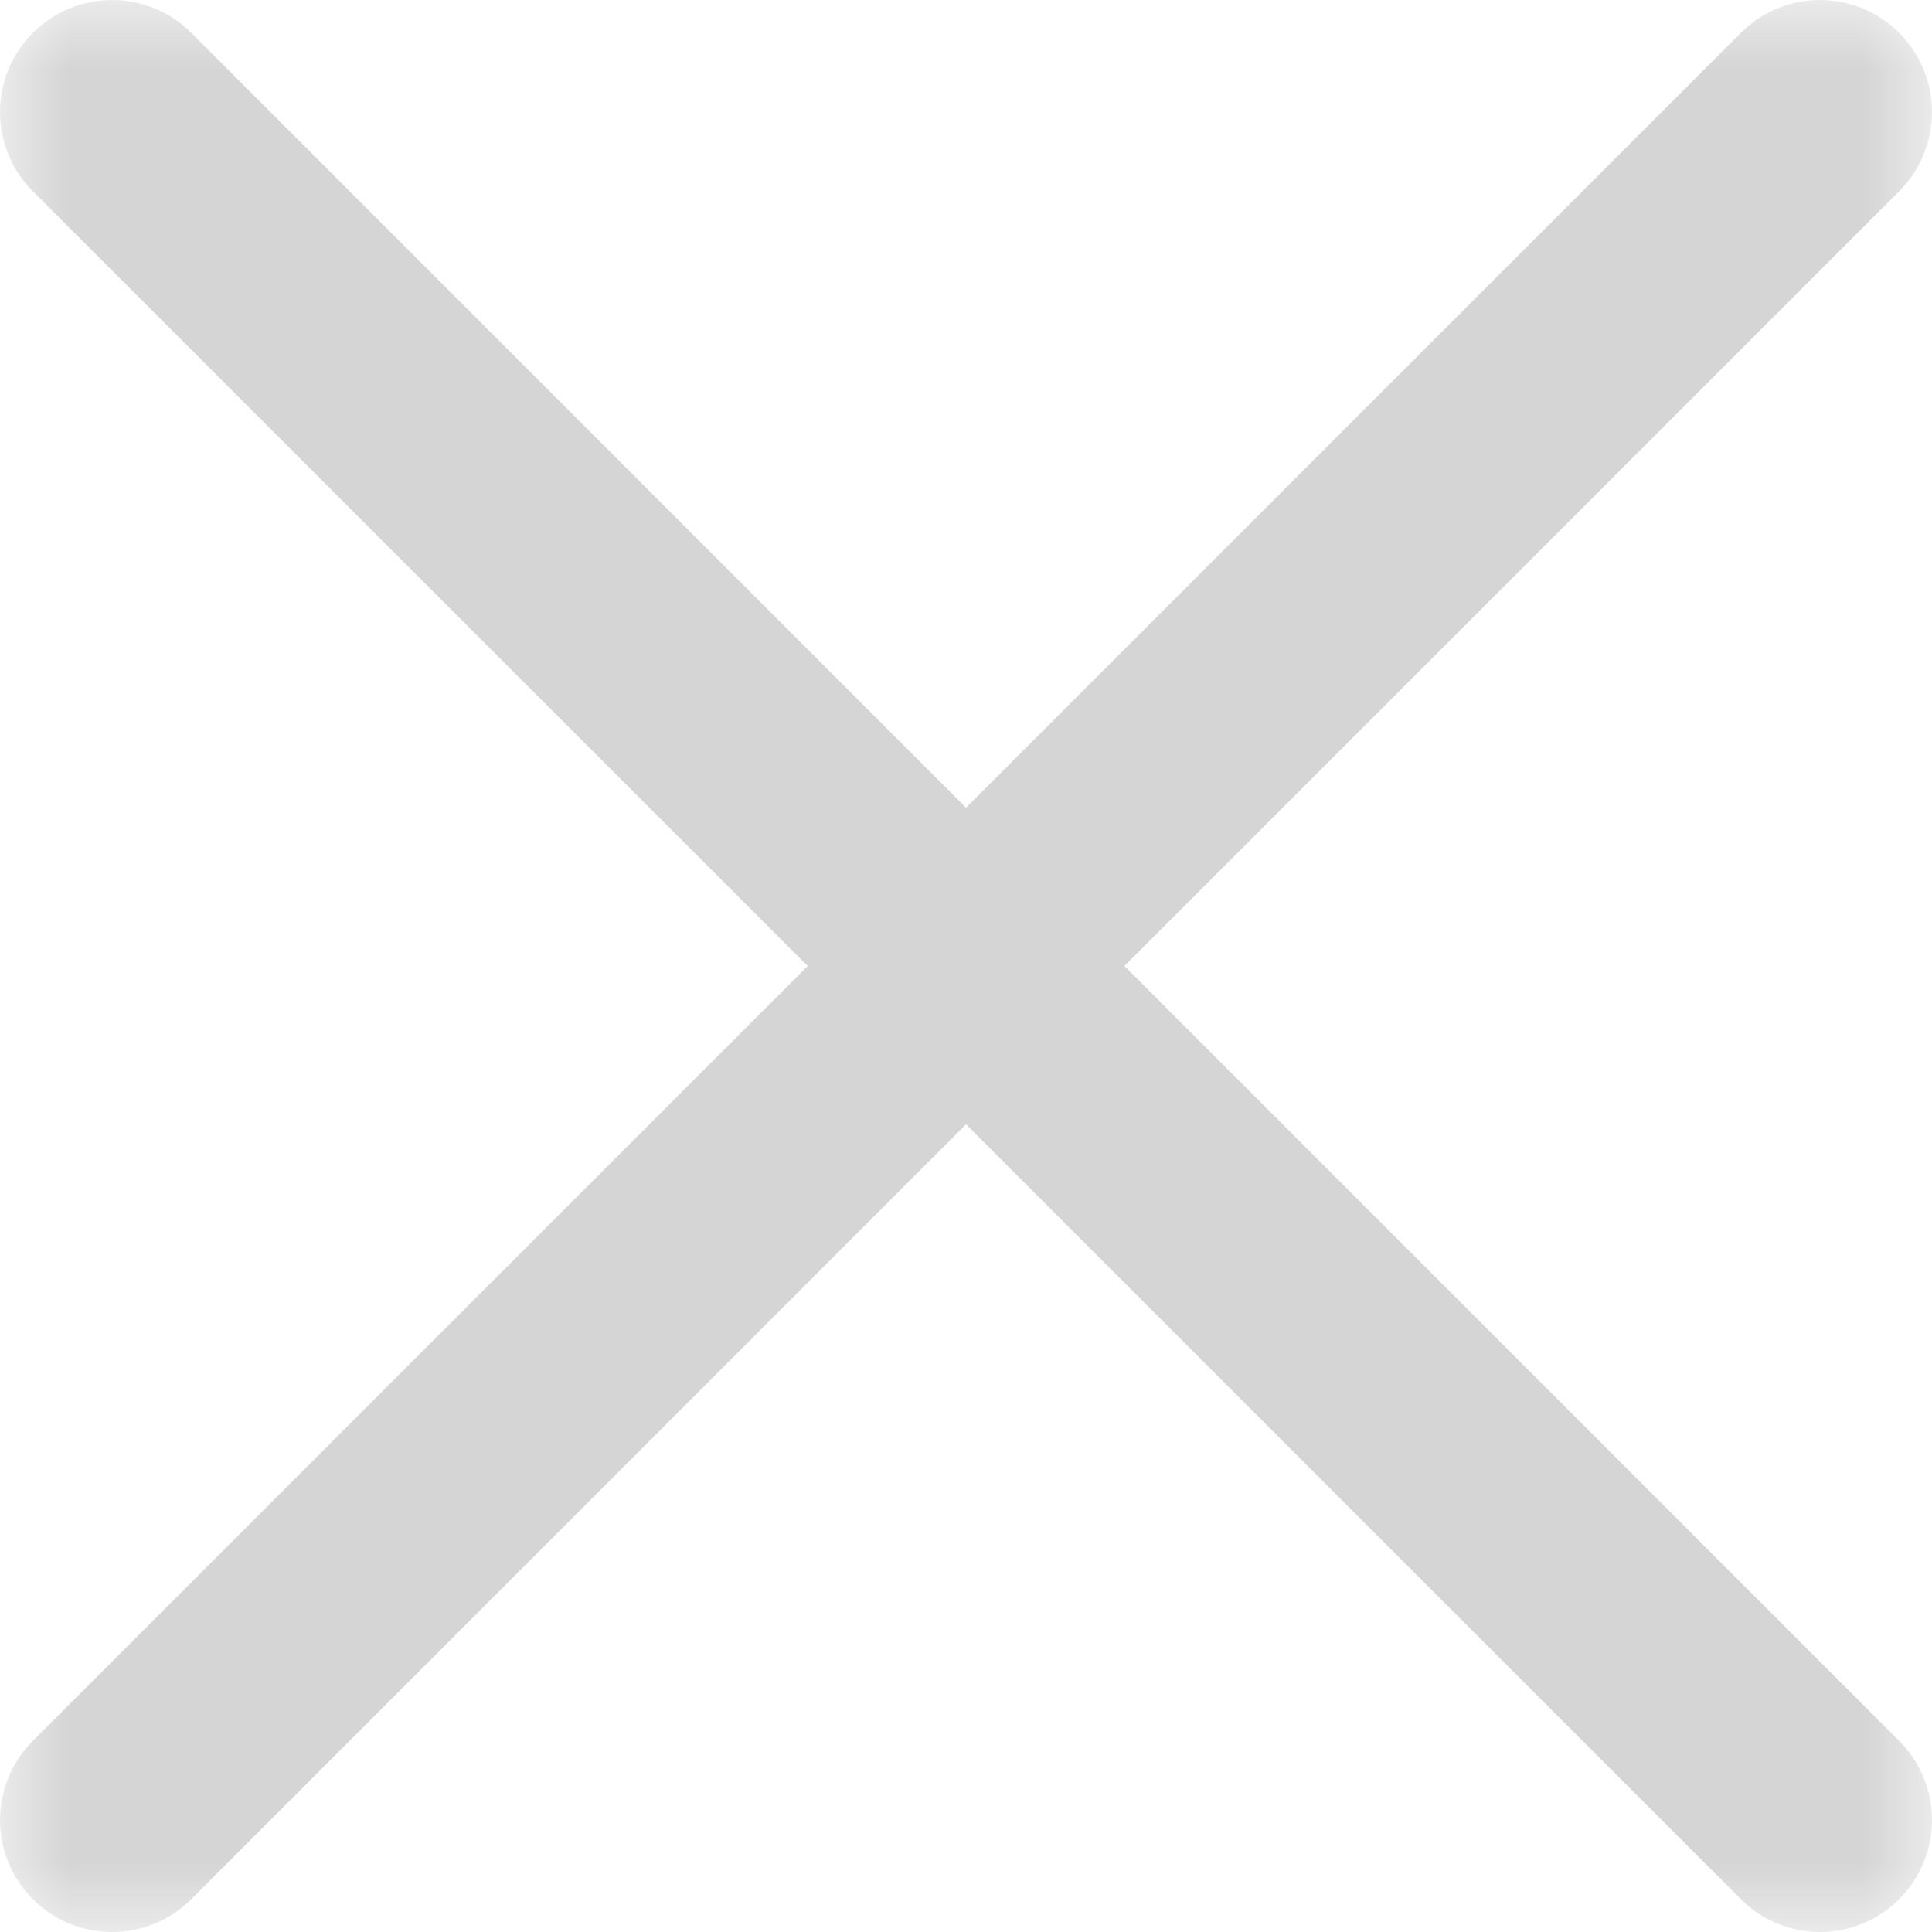<svg width="14" height="14" viewBox="0 0 14 14" version="1.1" xmlns="http://www.w3.org/2000/svg" xmlns:xlink="http://www.w3.org/1999/xlink">
<g id="Canvas" fill="none">
<g id="Page 1" opacity="0.4">
<mask id="mask0" mask-type="alpha" maskUnits="userSpaceOnUse" x="0" y="0" width="14" height="14">
<g id="Clip 2">
<path fill-rule="evenodd" clip-rule="evenodd" d="M 0 0L 14 0L 14 14L 0 14L 0 0Z" fill="white"/>
</g>
</mask>
<g mask="url(#mask0)">
<g id="Fill 1">
<path fill-rule="evenodd" clip-rule="evenodd" d="M 8.148 7L 13.762 1.386C 14.079 1.069 14.079 0.555 13.762 0.238C 13.446 -0.079 12.931 -0.079 12.615 0.238L 7 5.853L 1.386 0.238C 1.069 -0.079 0.555 -0.079 0.238 0.238C -0.079 0.555 -0.079 1.069 0.238 1.386L 5.853 7L 0.238 12.615C -0.079 12.932 -0.079 13.445 0.238 13.762C 0.396 13.921 0.604 14 0.812 14C 1.019 14 1.227 13.921 1.386 13.762L 7 8.147L 12.615 13.762C 12.773 13.921 12.981 14 13.188 14C 13.396 14 13.604 13.921 13.762 13.762C 14.079 13.445 14.079 12.932 13.762 12.615L 8.148 7Z" fill="#969696"/>
</g>
</g>
</g>
</g>
</svg>

